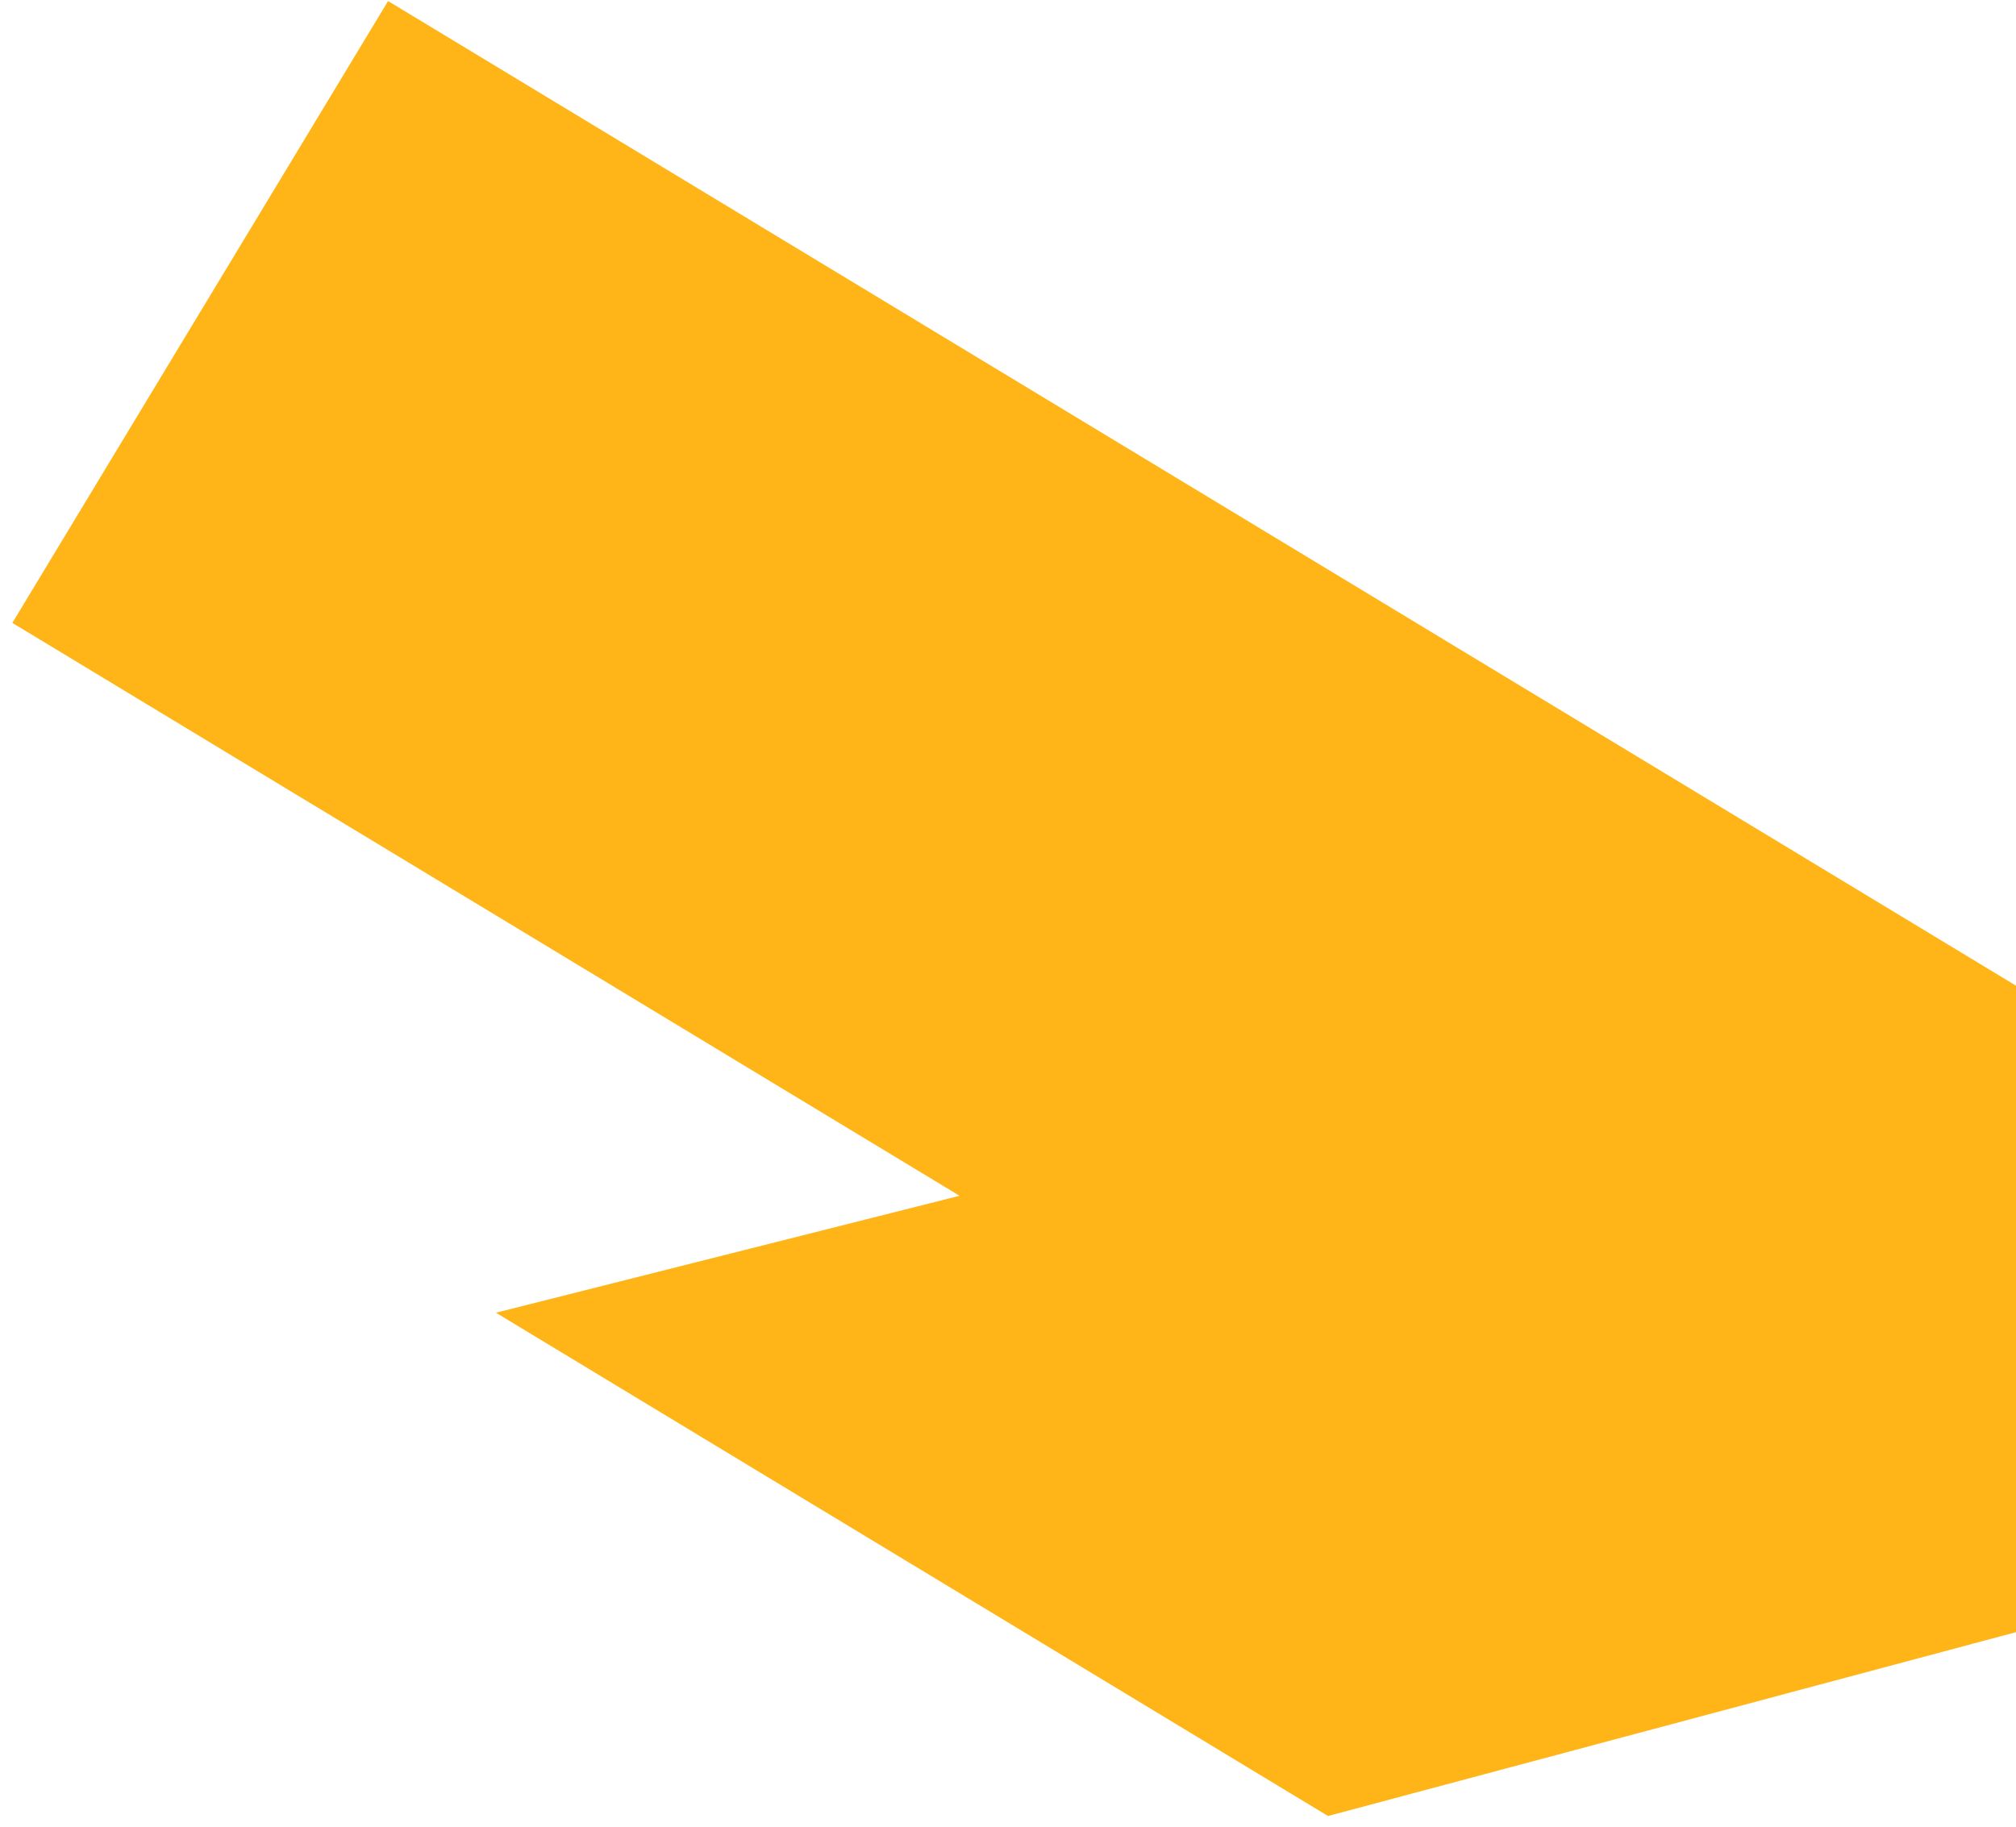 <svg width="107" height="97" viewBox="0 0 107 97" fill="none" xmlns="http://www.w3.org/2000/svg">
<path d="M50.928 63.477L26.322 69.685L70.485 96.401L107.415 86.532L122.439 61.663L20.598 0.055L0.655 33.066L50.928 63.477Z" fill="#FFB517"/>
</svg>
